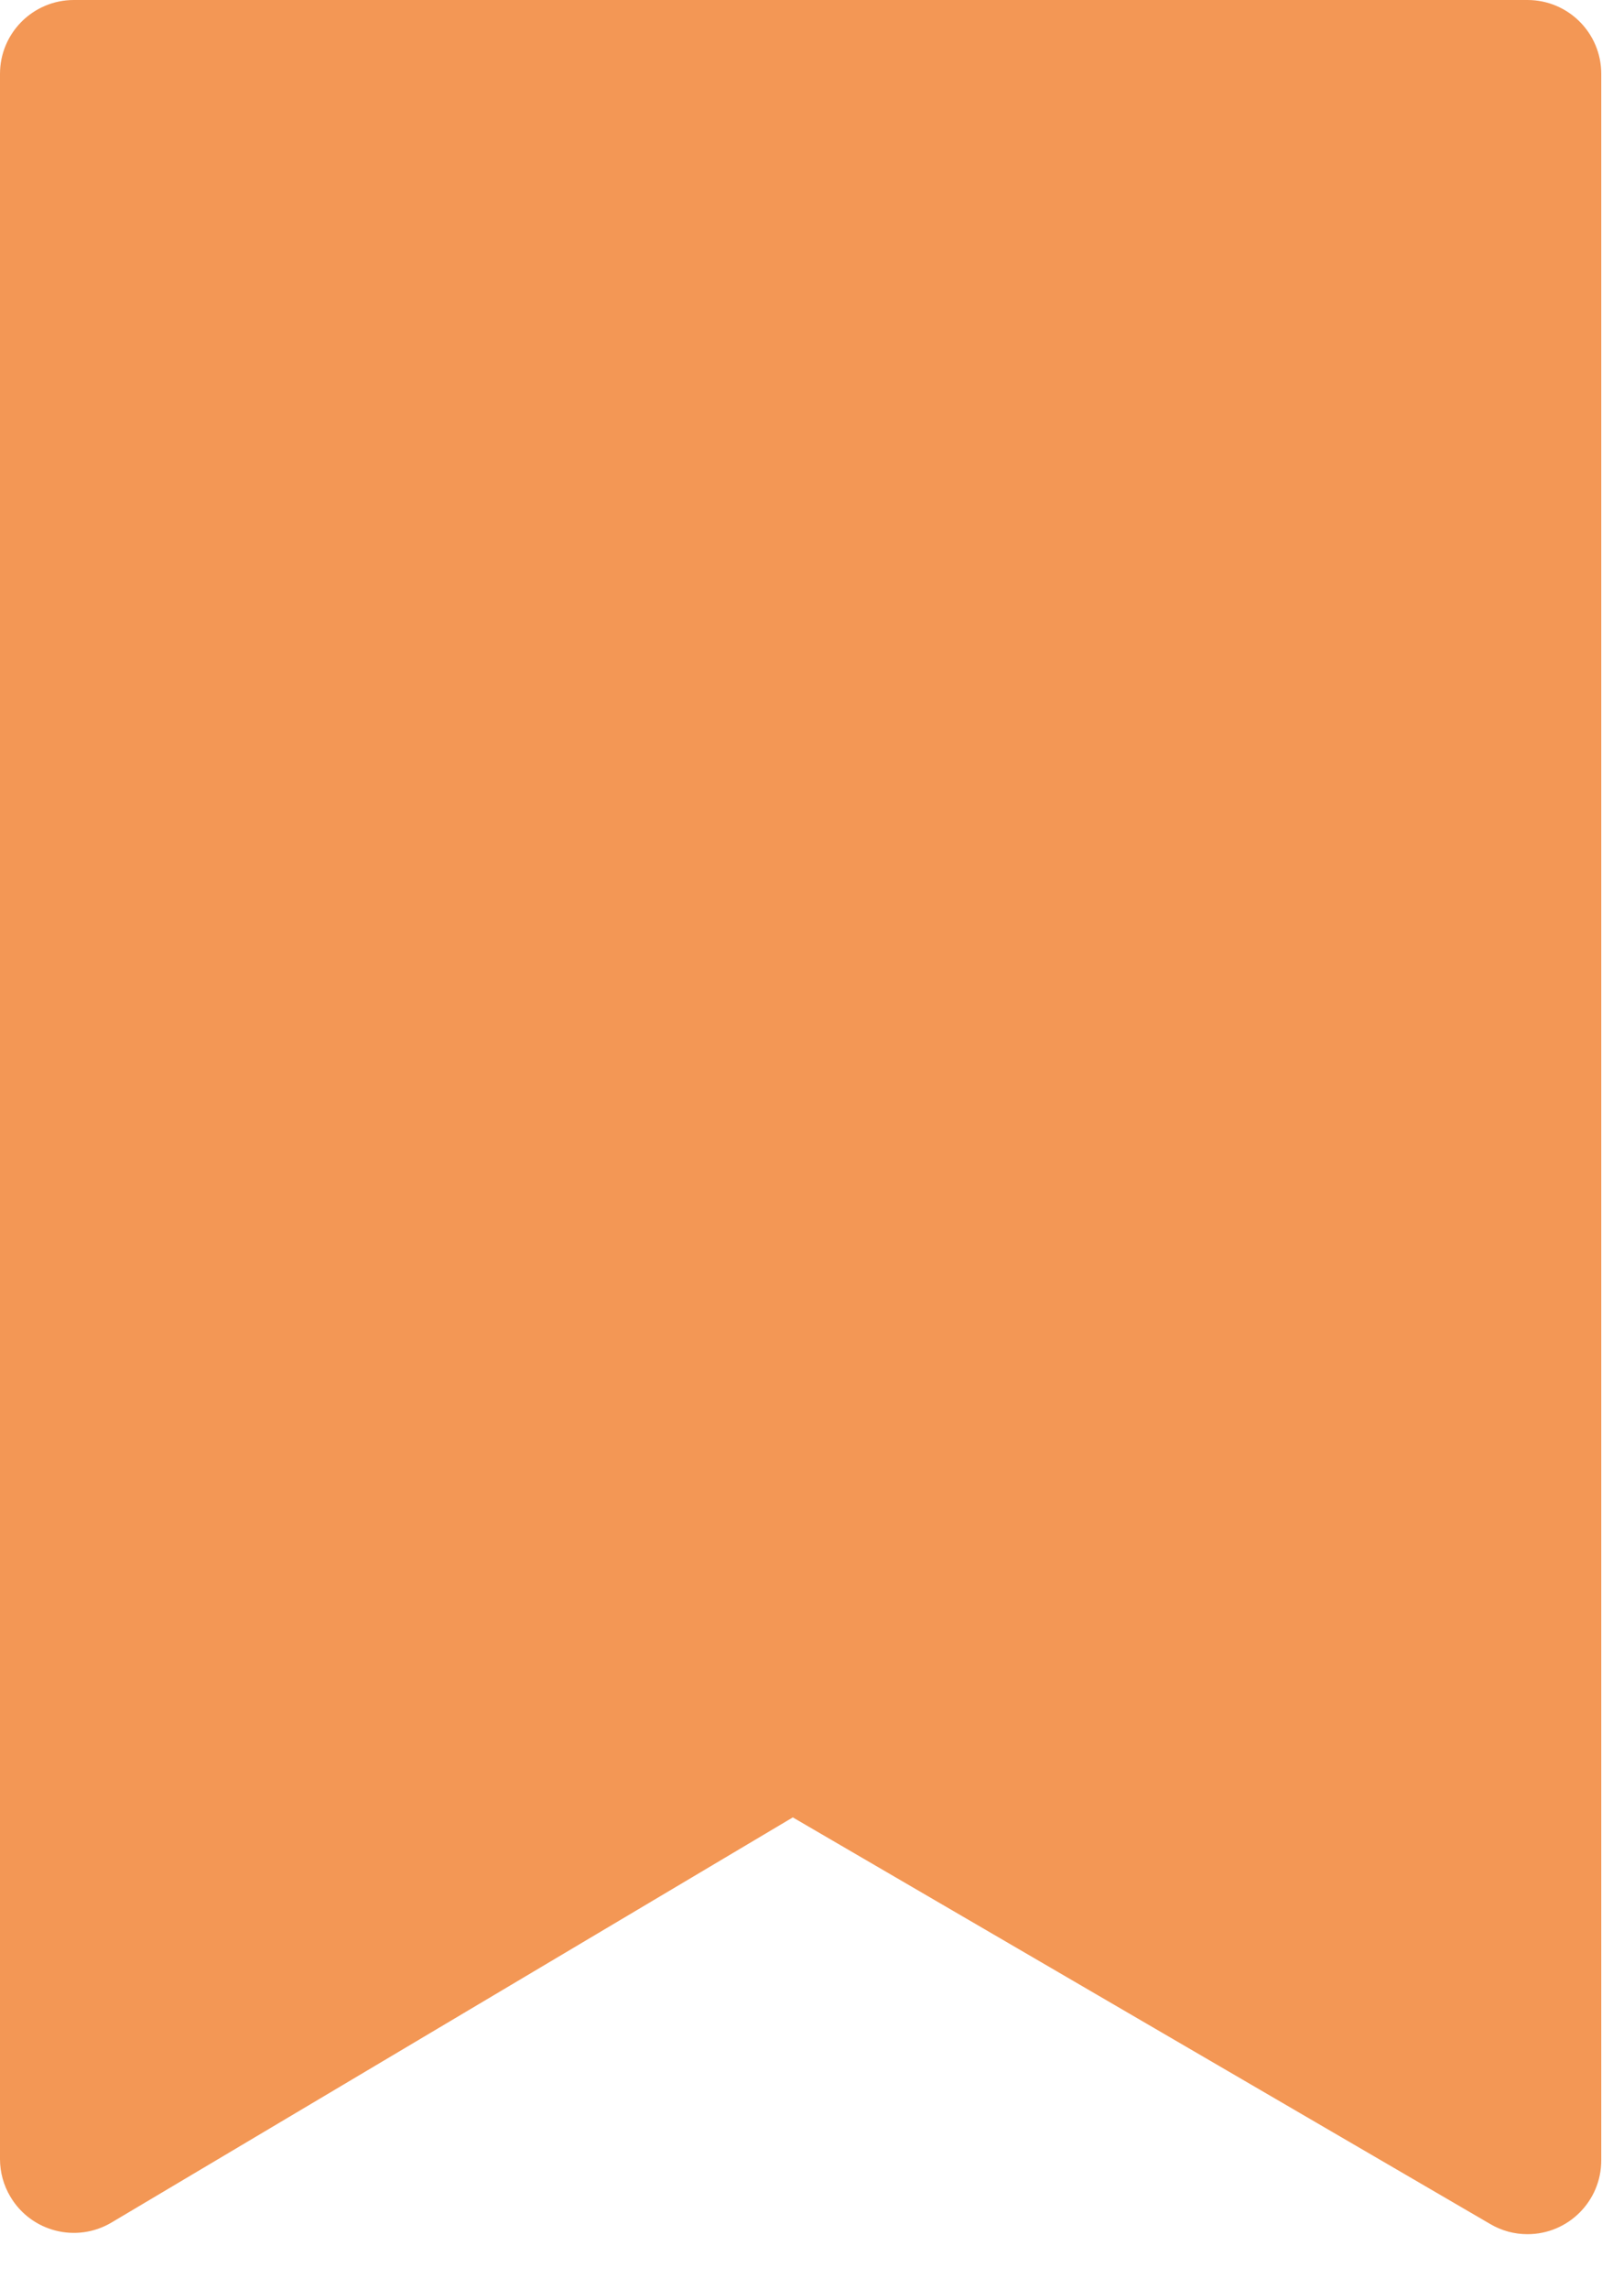 <svg xmlns="http://www.w3.org/2000/svg" width="22" height="31" viewBox="0 0 22 31">
    <g fill="none" fill-rule="evenodd">
        <g fill="#F39755">
            <path d="M208 530h19.692c.553 0 1 .448 1 1v28.26c0 .552-.447 1-1 1-.177 0-.35-.047-.503-.137l-9.449-5.508-9.229 5.487c-.475.282-1.088.126-1.37-.349-.092-.154-.141-.33-.141-.51V531c0-.552.448-1 1-1z" transform="translate(-207 -530)"/>
        </g>
    </g>
</svg>
